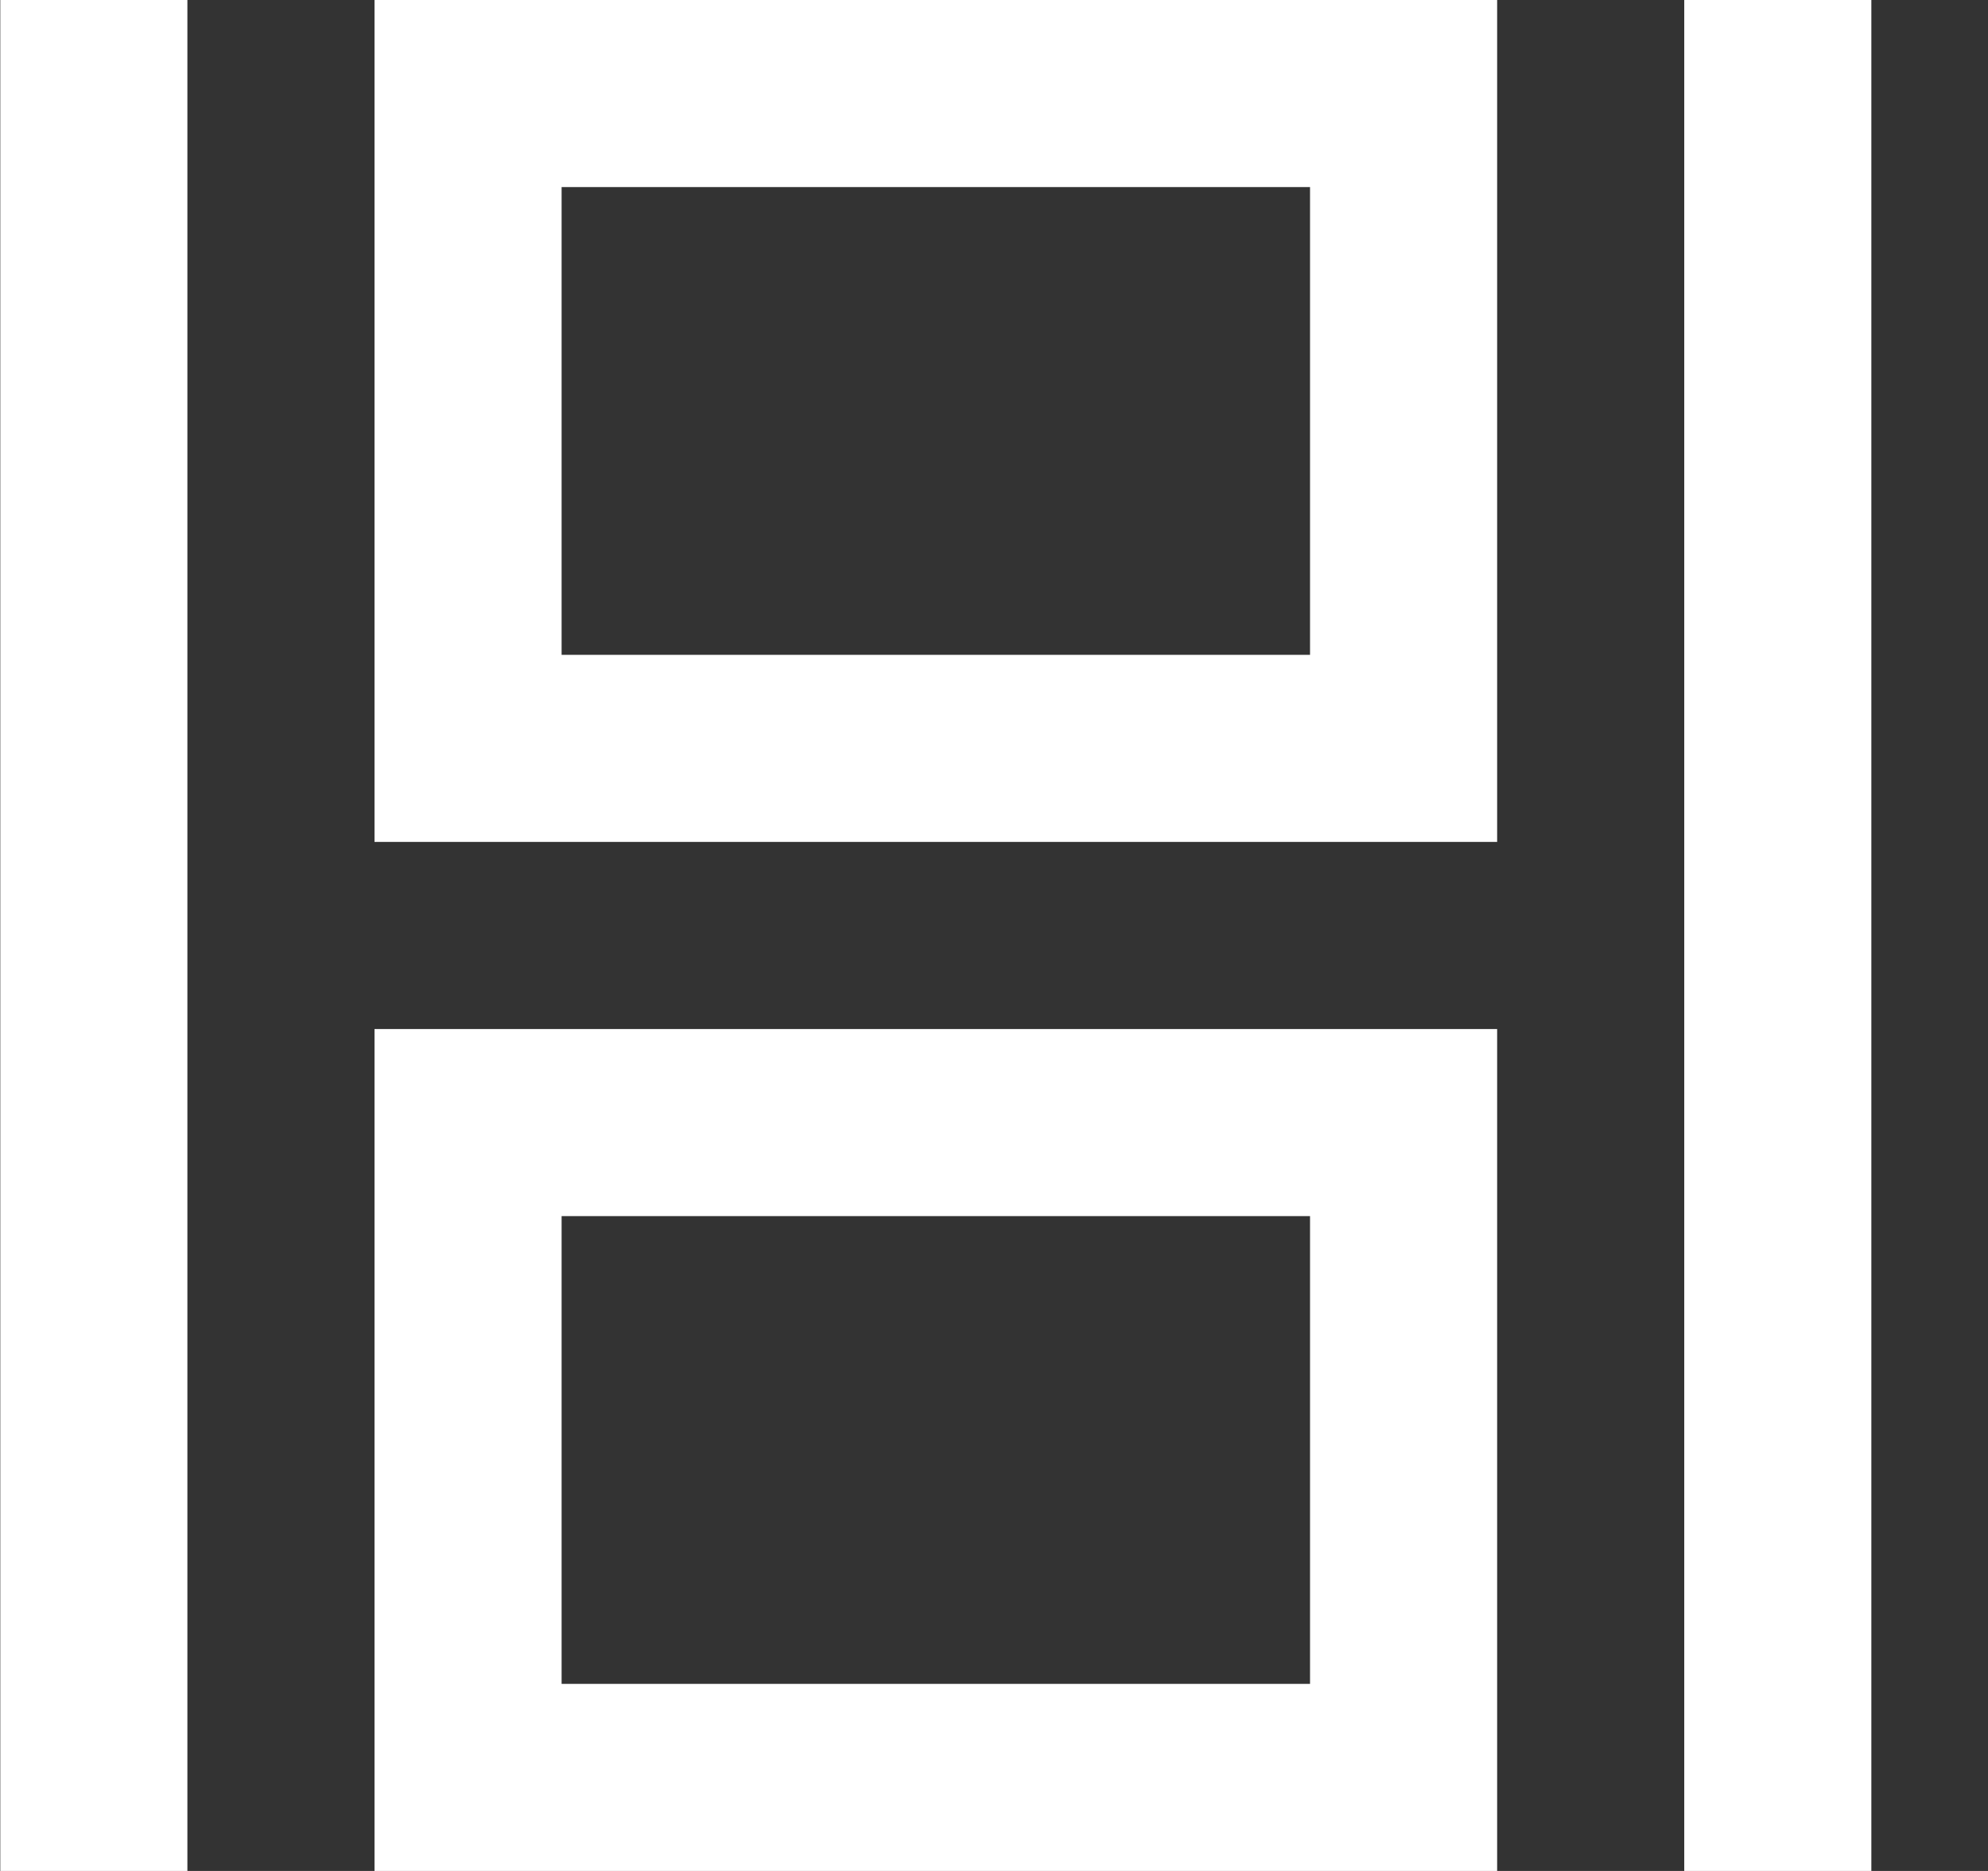 <!-- Generated by IcoMoon.io -->
<svg version="1.1" xmlns="http://www.w3.org/2000/svg" width="34" height="32" viewBox="0 0 34 32">
<rect x="0" y="0" width="34" height="32" fill="#333333" stroke="none"/>
<title>as-movie_frames-</title>
<path fill="#fff" d="M9.605 28.8v-8h12.8v8h-12.8zM6.405 32h19.2v-14.4h-19.2v14.4zM9.605 11.2v-8h12.8v8h-12.8zM6.405 14.4h19.2v-14.4h-19.2v14.4zM28.805 32v-32h3.2v32h-3.2zM0.005 32v-32h3.2v32h-3.2z"></path>
</svg>
